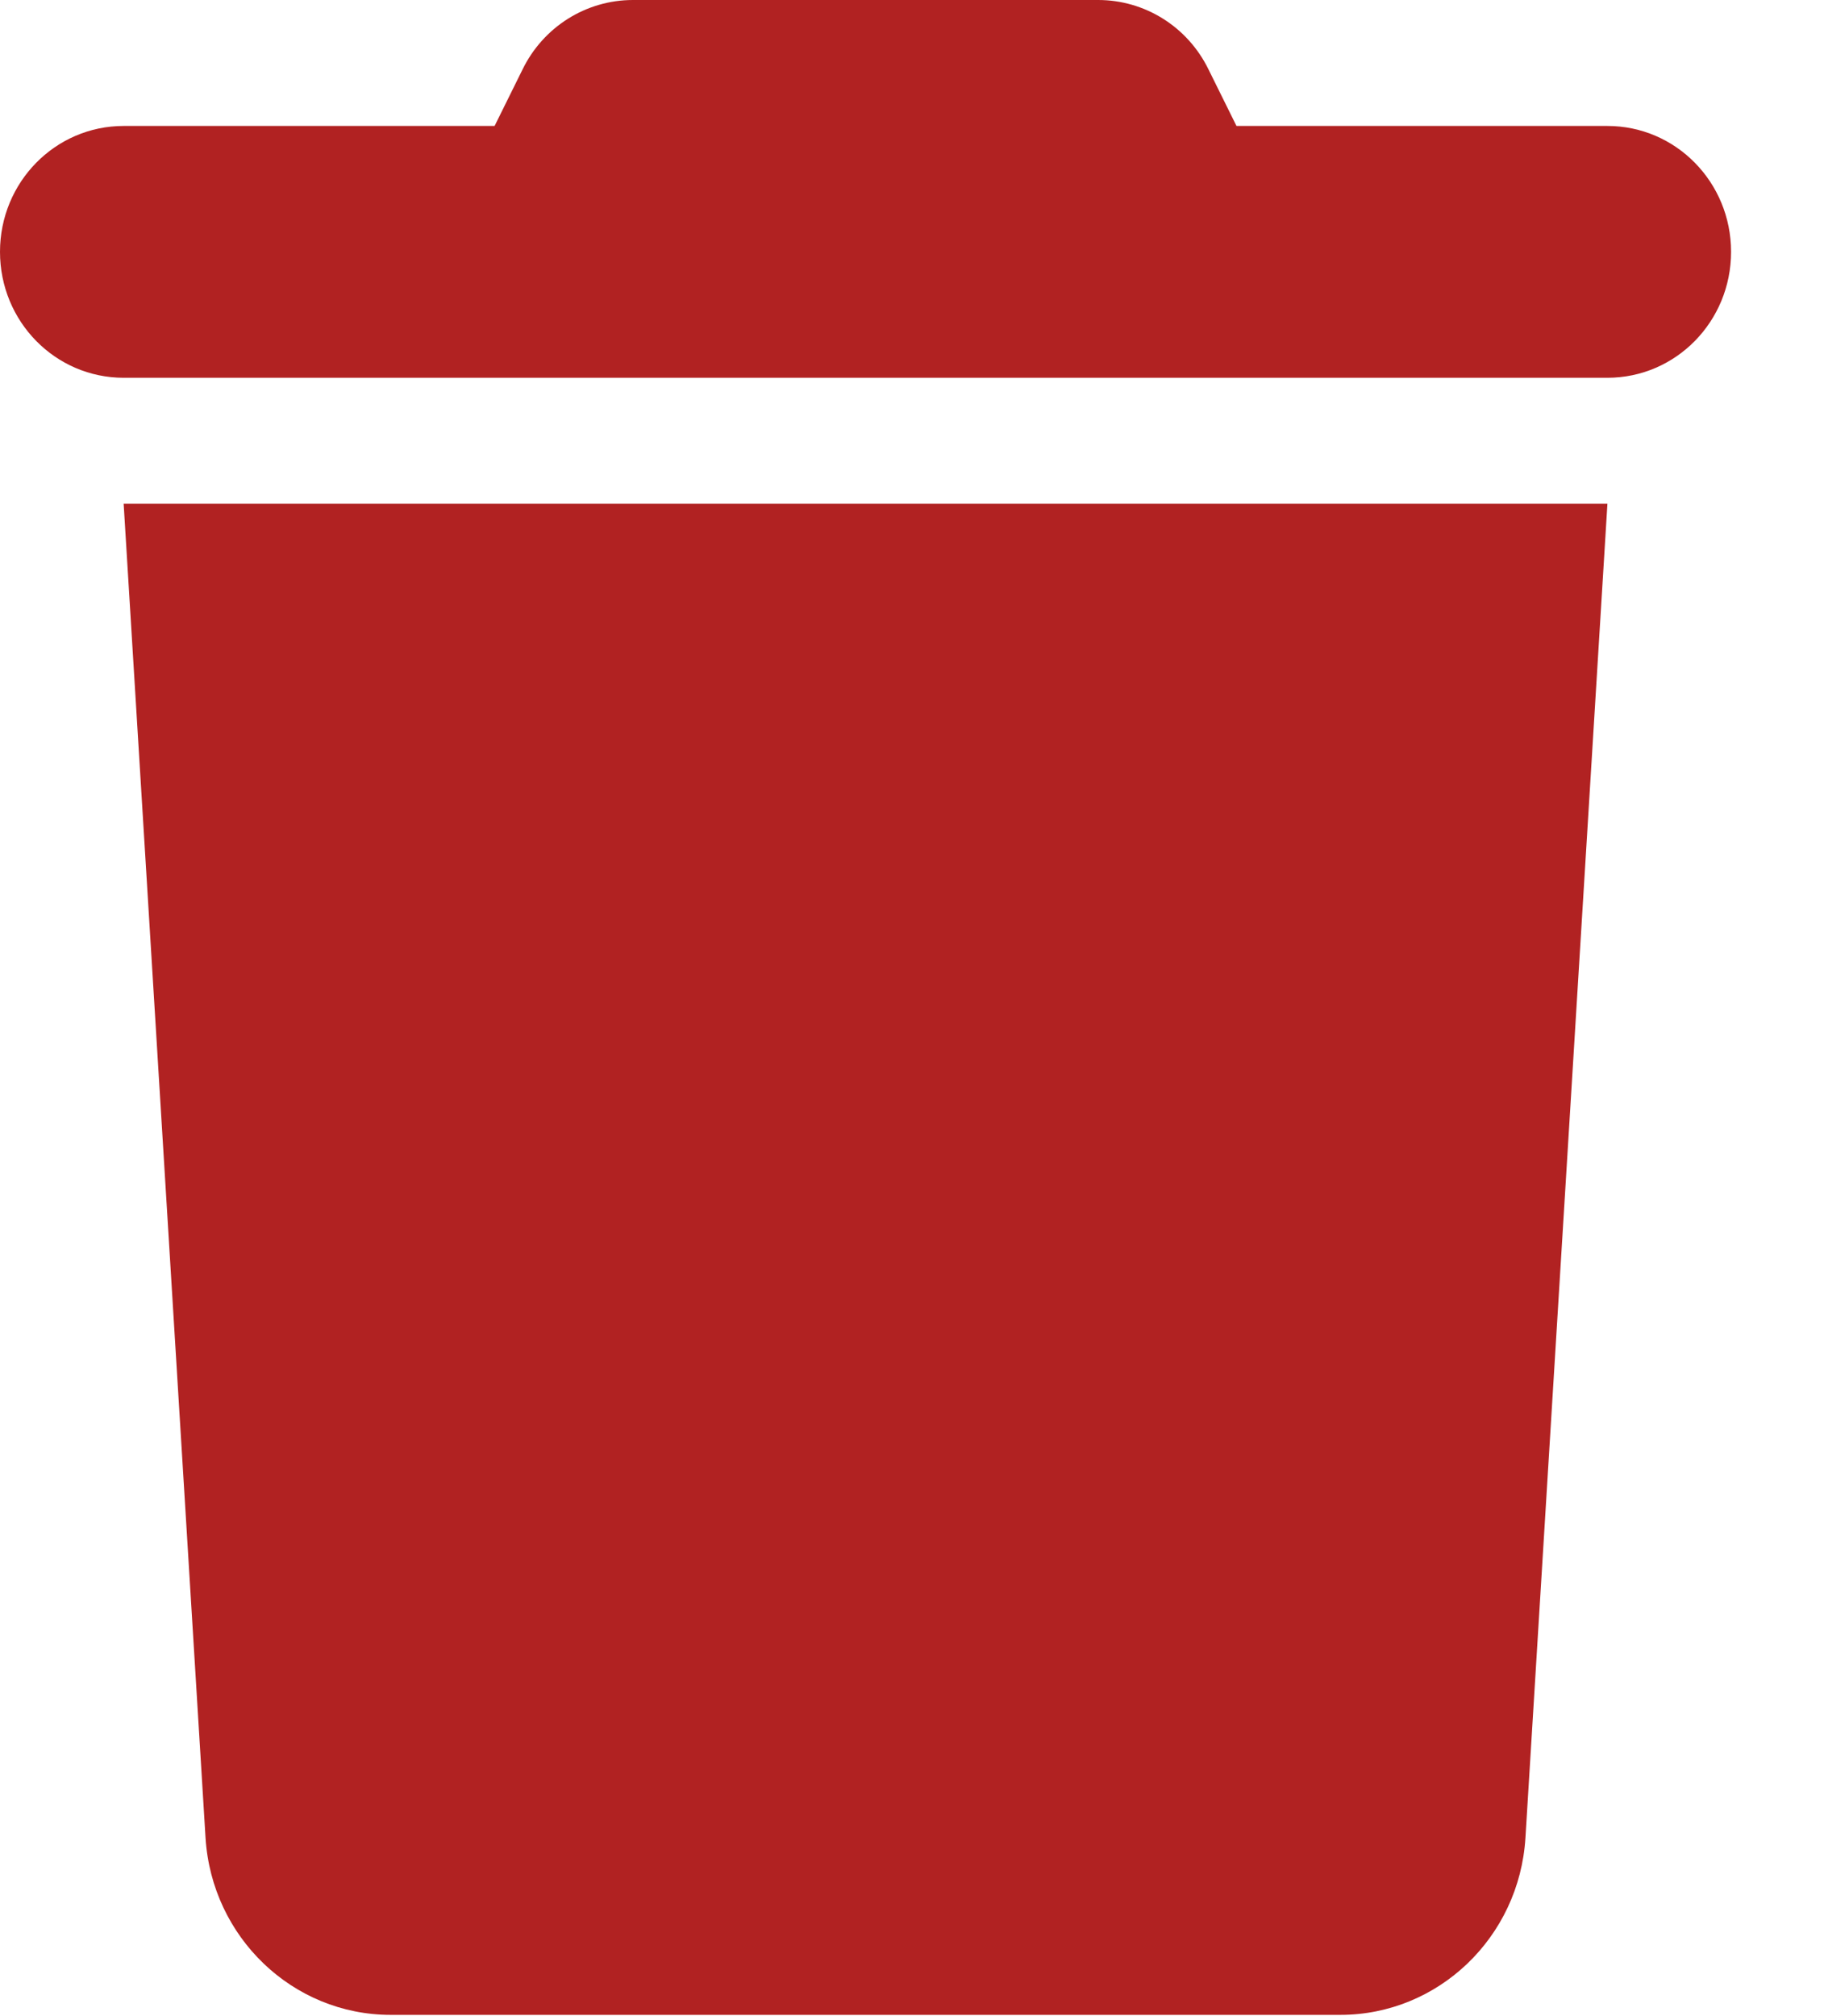 <svg width="19" height="21" viewBox="0 0 19 21" fill="none" xmlns="http://www.w3.org/2000/svg">
<path d="M5.442 0.726L5.152 1.312H1.288C0.576 1.312 0 1.898 0 2.623C0 3.349 0.576 3.935 1.288 3.935H16.744C17.456 3.935 18.032 3.349 18.032 2.623C18.032 1.898 17.456 1.312 16.744 1.312H12.88L12.59 0.726C12.373 0.279 11.926 0 11.439 0H6.593C6.106 0 5.659 0.279 5.442 0.726ZM16.744 5.247H1.288L2.141 19.143C2.206 20.18 3.051 20.987 4.069 20.987H13.962C14.981 20.987 15.826 20.18 15.89 19.143L16.744 5.247Z" fill="#B12222"/>
</svg>
